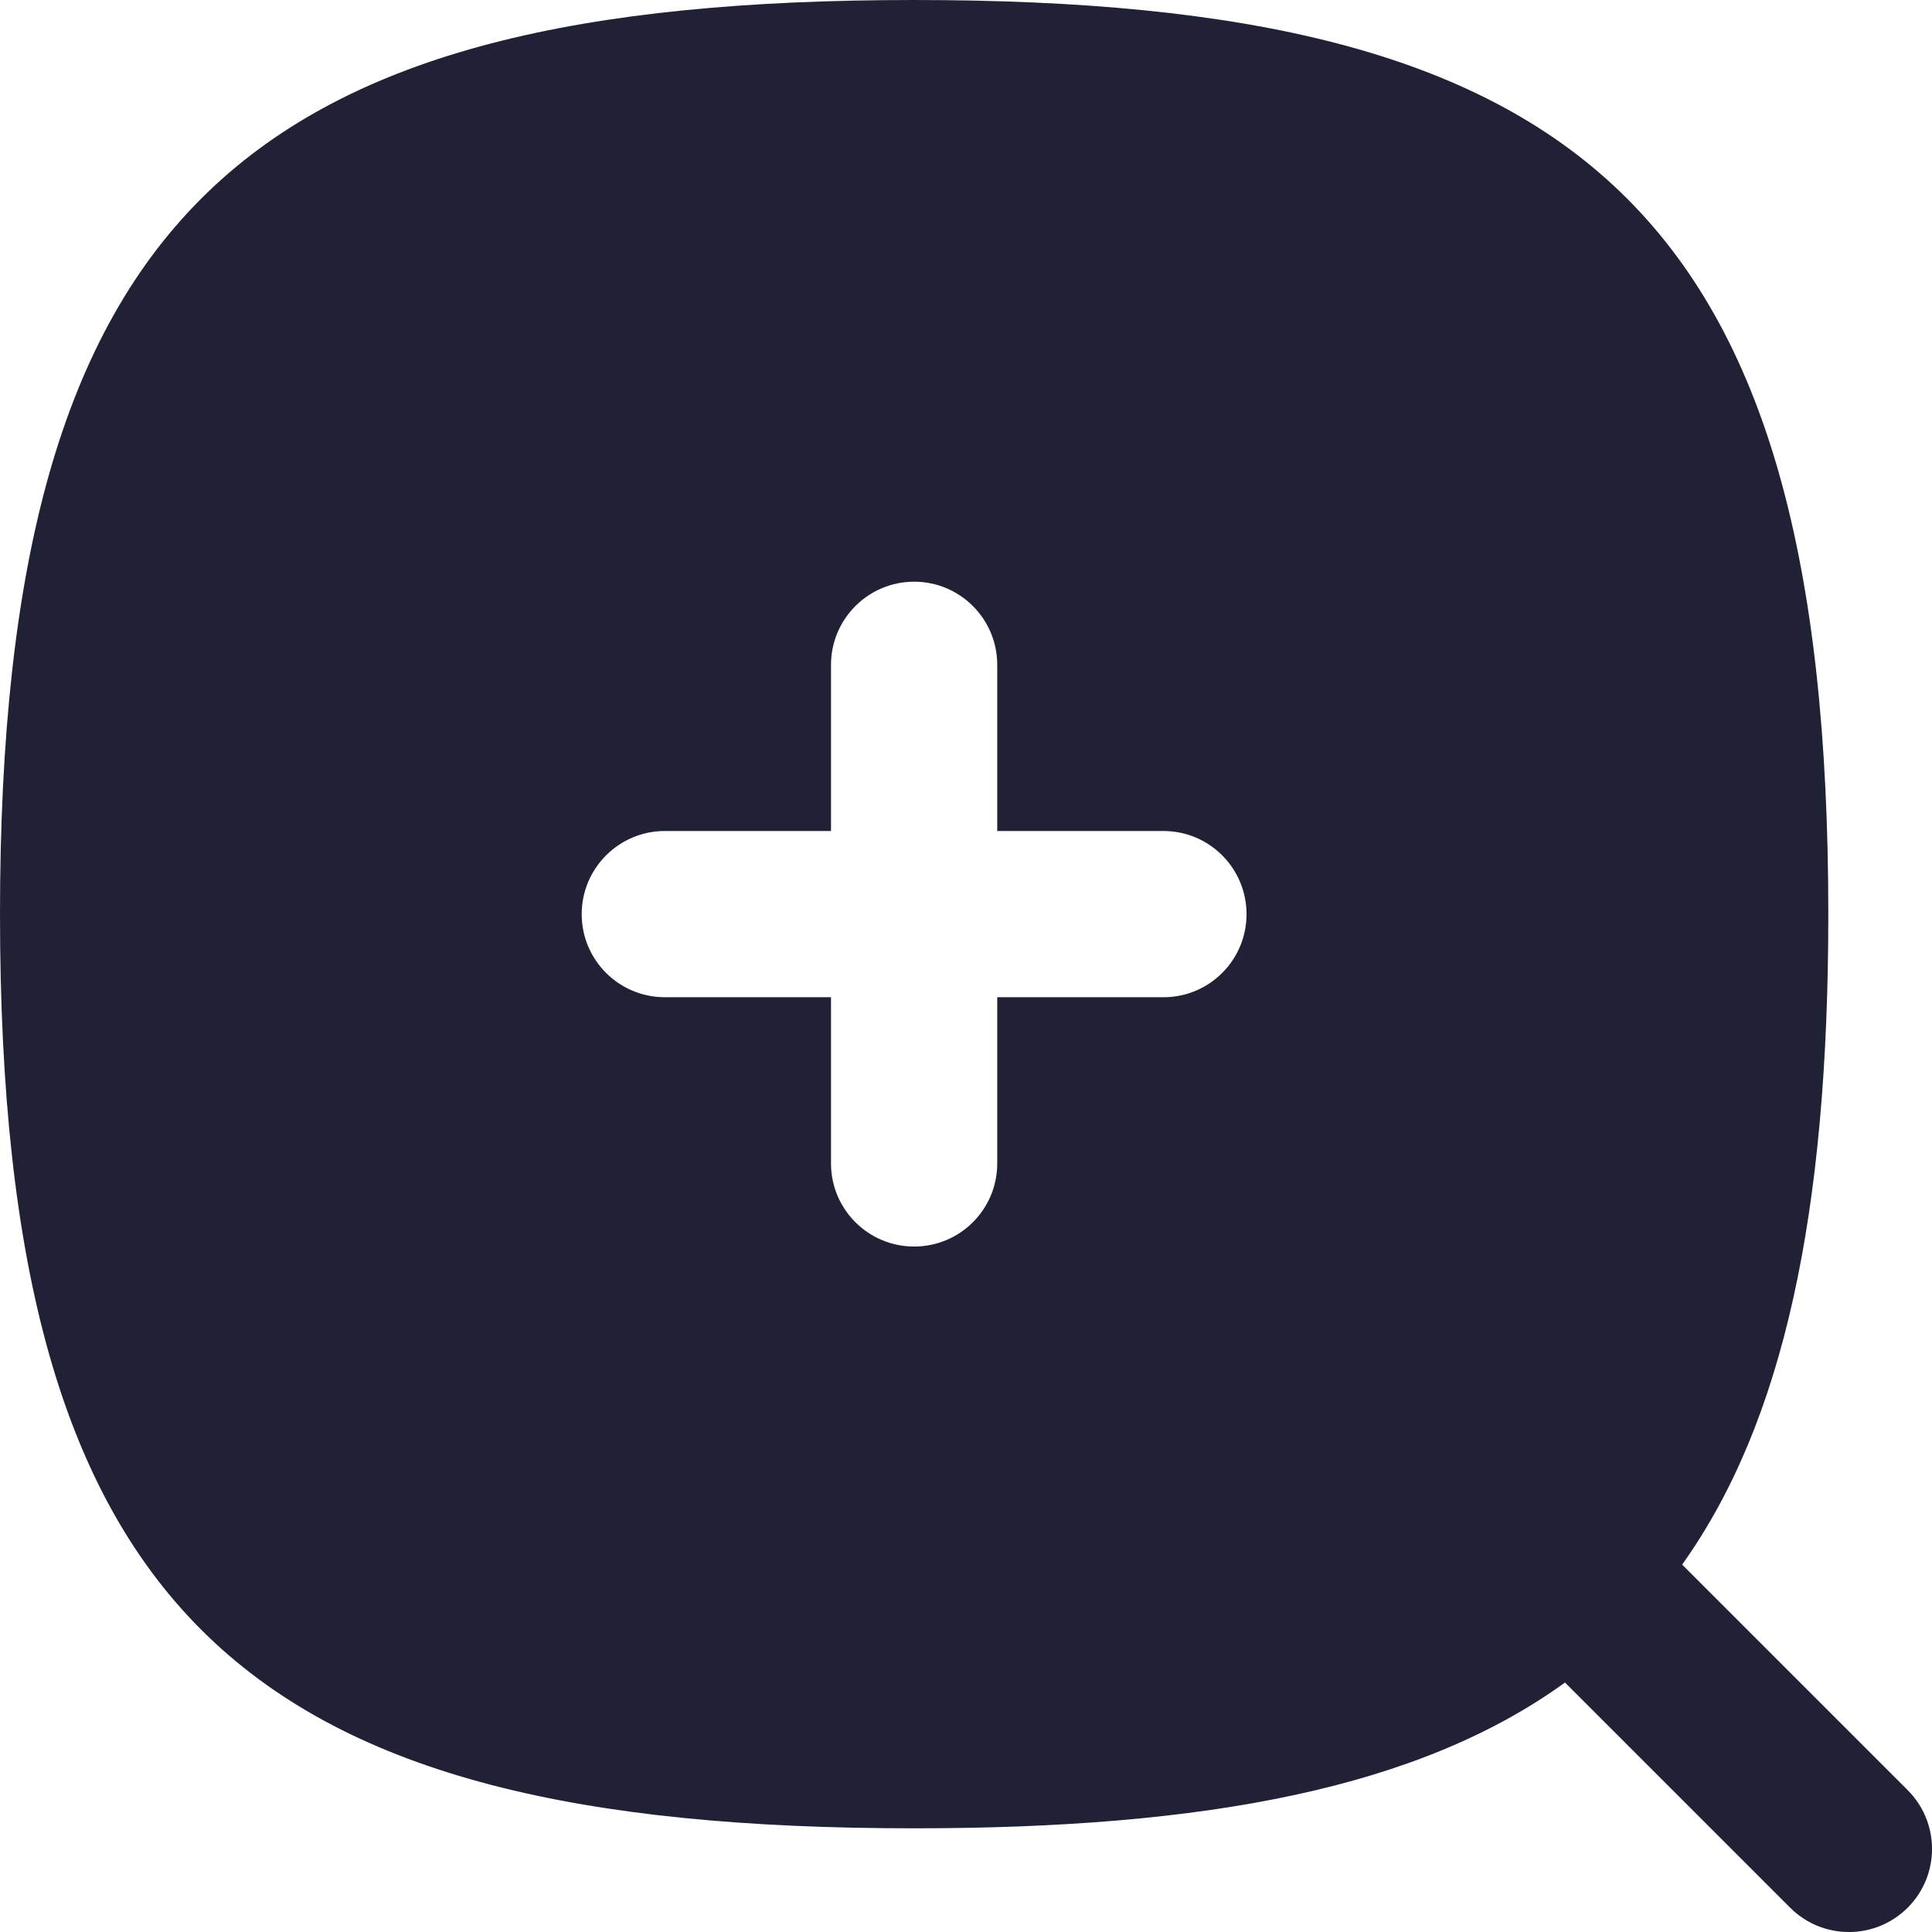 <svg xmlns="http://www.w3.org/2000/svg" width="24" height="24" viewBox="0 0 24 24">
  <defs/>
  <path fill="#212135" d="M11.356,22.712 C3.097,22.712 0,20.131 0,11.356 C0,2.581 3.097,0 11.356,0 C19.615,0 22.712,2.581 22.712,11.356 C22.712,15.065 22.159,17.667 20.896,19.436 L23.698,22.238 C24.101,22.641 24.101,23.295 23.698,23.698 C23.294,24.101 22.641,24.101 22.238,23.698 L19.441,20.901 C17.63,22.211 14.993,22.712 11.356,22.712 Z M7.226,11.356 C7.226,11.926 7.689,12.388 8.259,12.388 L10.323,12.388 L10.323,14.453 C10.323,15.023 10.786,15.485 11.356,15.485 C11.926,15.485 12.388,15.023 12.388,14.453 L12.388,12.388 L14.453,12.388 C15.023,12.388 15.485,11.926 15.485,11.356 C15.485,10.786 15.023,10.323 14.453,10.323 L12.388,10.323 L12.388,8.259 C12.388,7.689 11.926,7.226 11.356,7.226 C10.786,7.226 10.323,7.689 10.323,8.259 L10.323,10.323 L8.259,10.323 C7.689,10.323 7.226,10.786 7.226,11.356 Z"/>
</svg>

